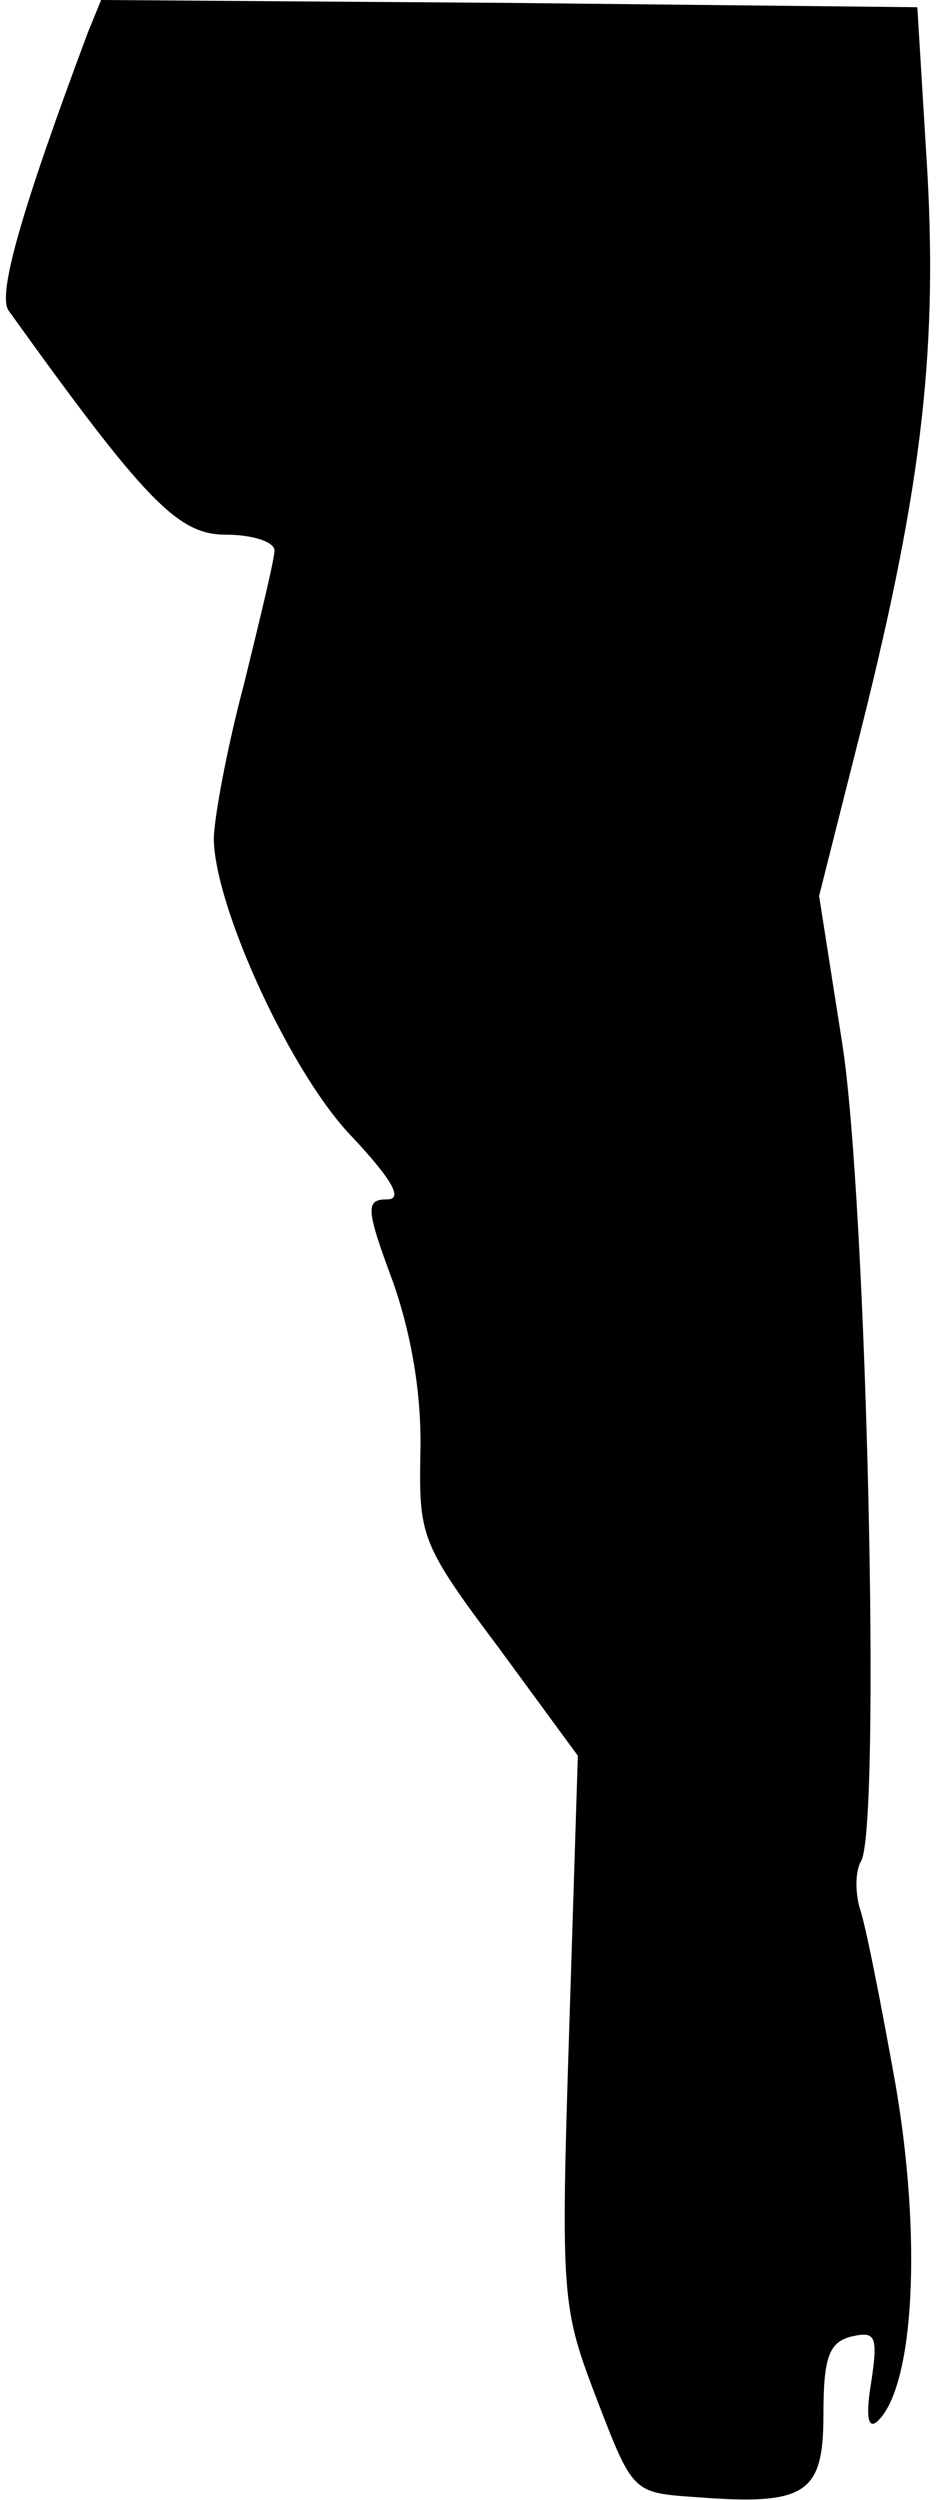 <?xml version="1.0" standalone="no"?>
<!DOCTYPE svg PUBLIC "-//W3C//DTD SVG 20010904//EN"
 "http://www.w3.org/TR/2001/REC-SVG-20010904/DTD/svg10.dtd">
<svg version="1.0" xmlns="http://www.w3.org/2000/svg"
 width="65pt" height="173pt" viewBox="0 0 65 173"
 preserveAspectRatio="xMidYMid meet">
<g transform="translate(0,173) scale(0.1,-0.1)"
fill="#000000" stroke="none">
<path fill="#000000" stroke="none" d="M61 1708 c-46 -123 -63 -182 -55 -193
94 -131 117 -155 150 -155 19 0 34 -5 34 -11 0 -6 -10 -47 -21 -92 -12 -45
-21 -94 -21 -108 1 -48 54 -163 96 -206 28 -30 35 -43 24 -43 -15 0 -15 -6 4
-57 13 -37 20 -79 19 -118 -1 -58 0 -63 54 -135 l55 -75 -6 -190 c-6 -186 -5
-192 19 -255 25 -65 25 -65 68 -68 77 -6 89 2 89 57 0 40 4 50 19 54 17 4 19
1 14 -32 -4 -24 -2 -33 5 -26 25 25 30 127 12 232 -10 56 -21 112 -25 123 -3
11 -3 25 1 32 14 23 4 458 -13 566 l-16 102 26 103 c44 173 56 269 49 397 l-7
115 -283 3 -282 2 -9 -22z"/>
</g>
</svg>
